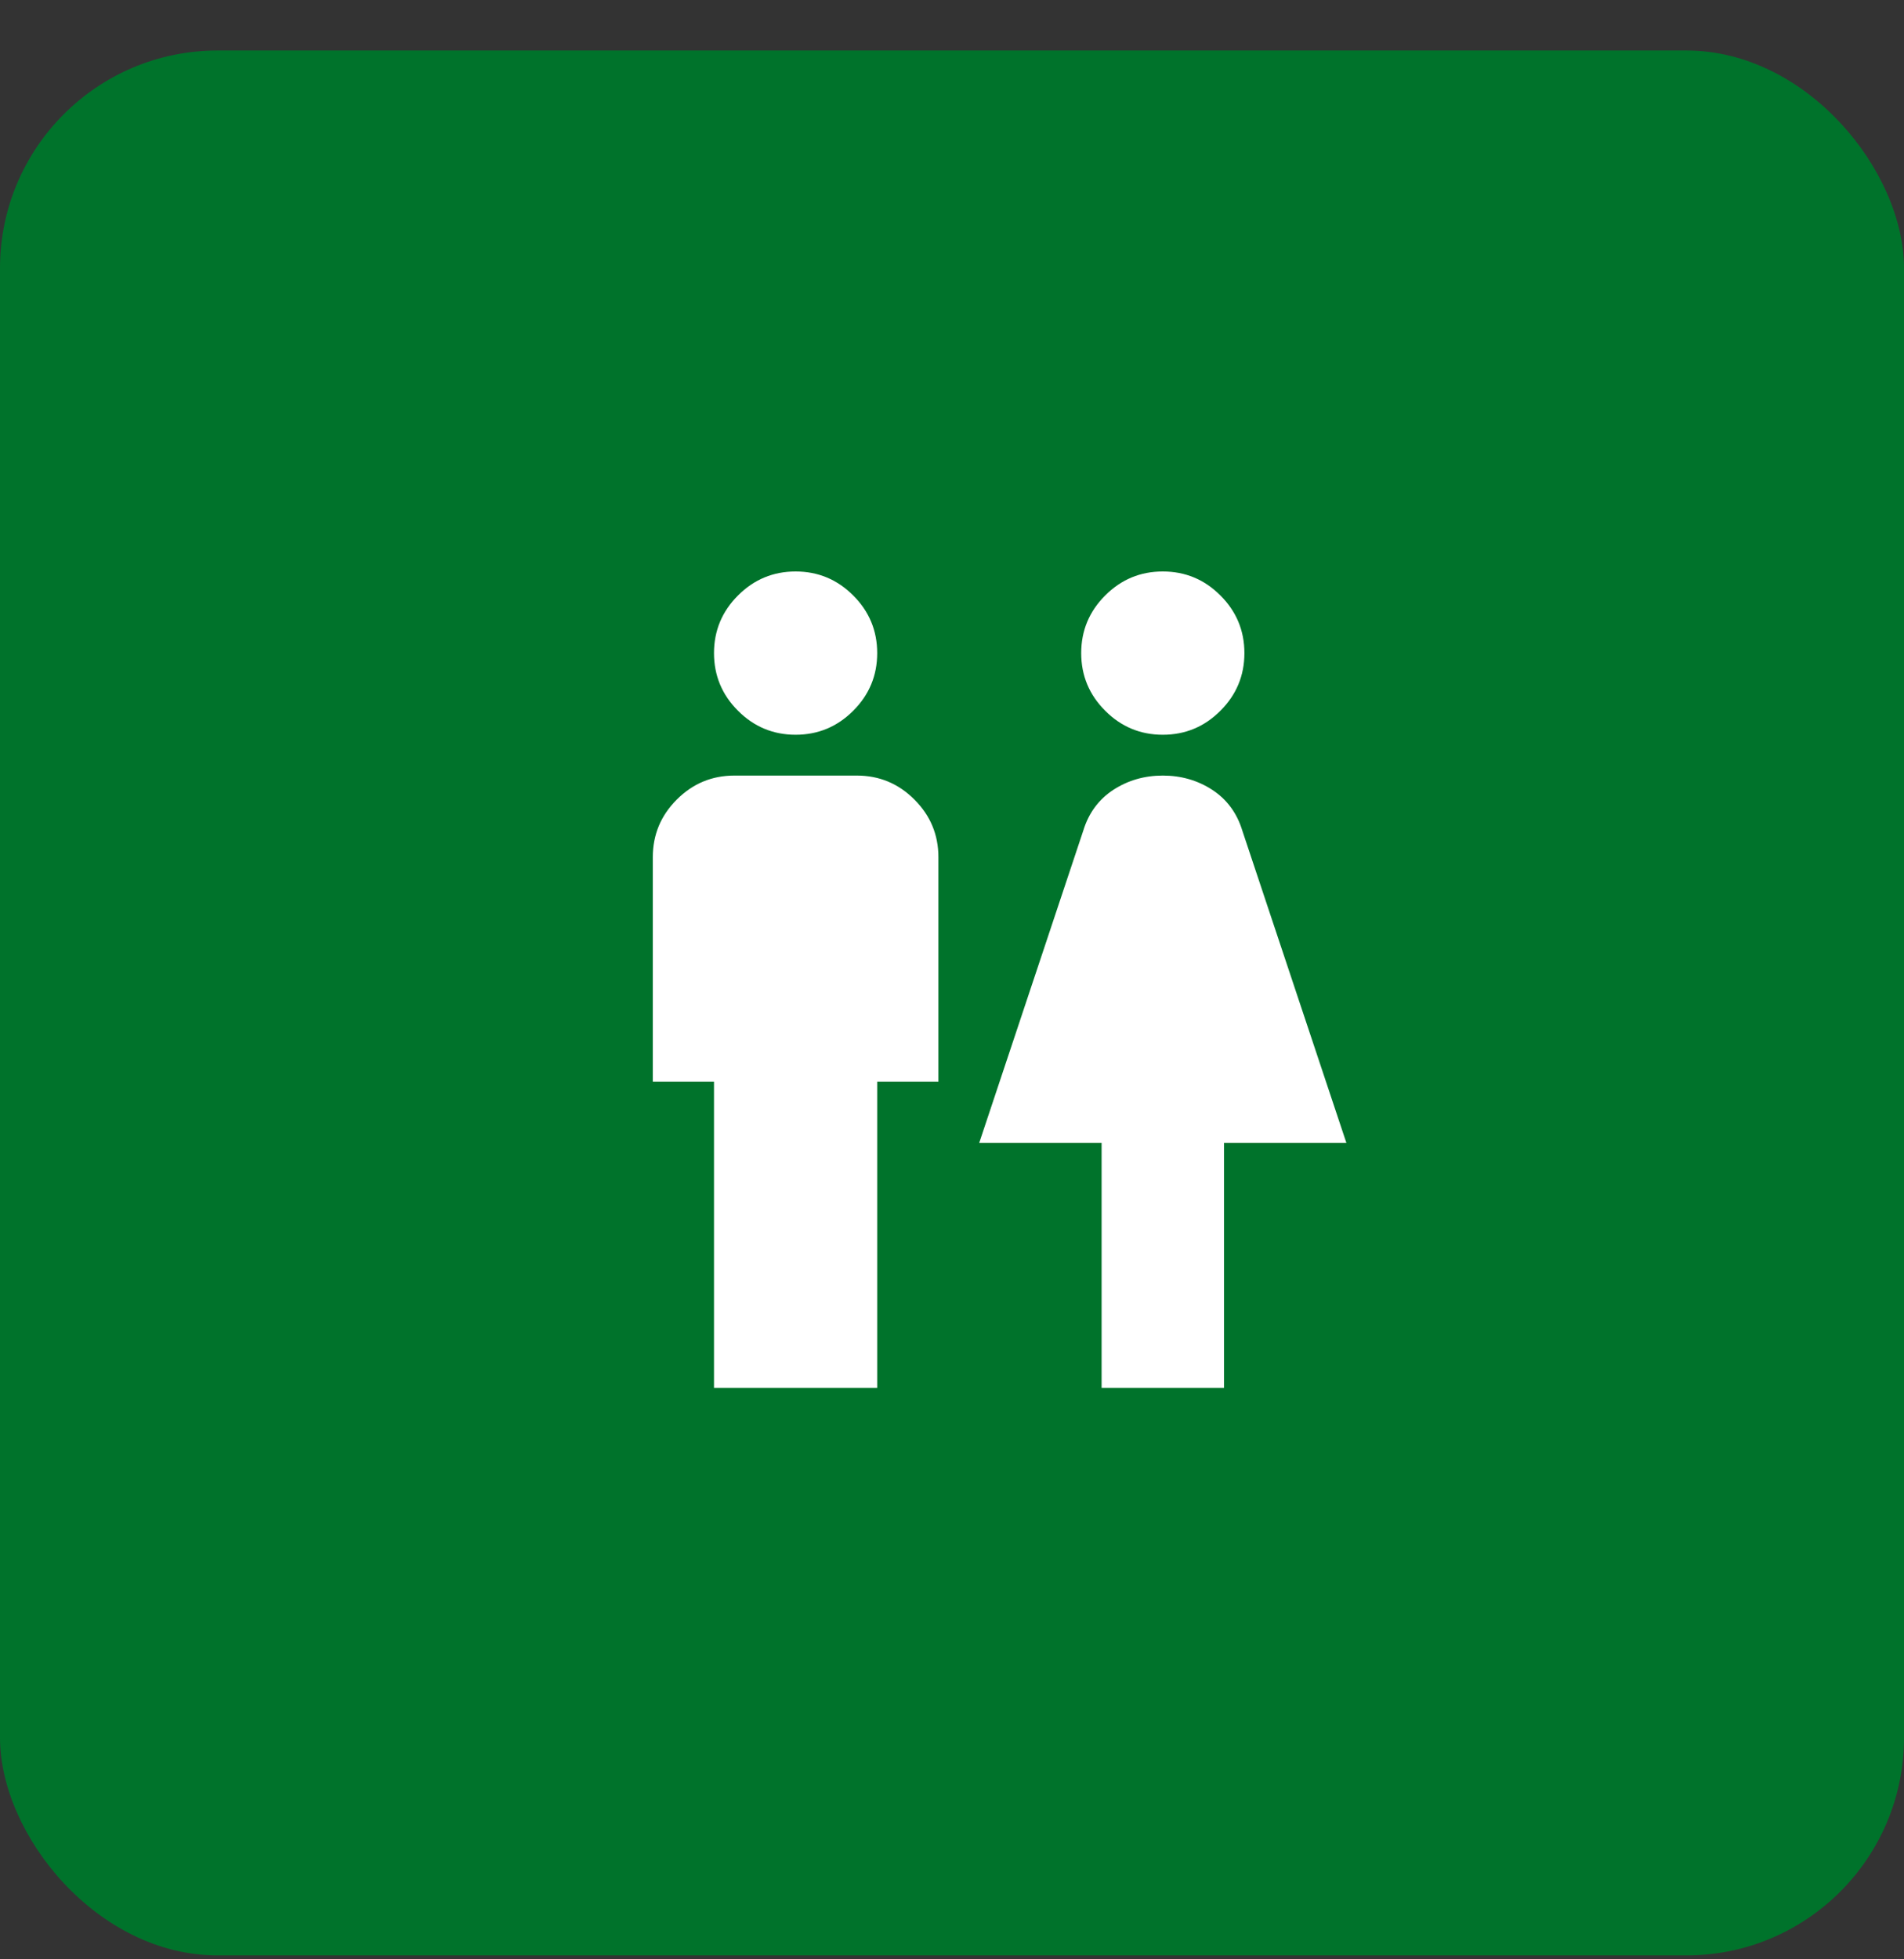 <svg width="35" height="36" viewBox="0 0 35 36" fill="none" xmlns="http://www.w3.org/2000/svg">
<rect x="0" y="0" width="35" height="36" fill="#333333" stroke="none"/>
<rect y="0.928" width="35" height="35" rx="4" fill="#00732B"/>
<path d="M13.125 25.5V19.875H12V15.75C12 15.338 12.147 14.984 12.441 14.691C12.734 14.397 13.088 14.25 13.5 14.25H15.75C16.163 14.25 16.516 14.397 16.809 14.691C17.103 14.984 17.25 15.338 17.25 15.75V19.875H16.125V25.5H13.125ZM14.625 13.5C14.213 13.5 13.859 13.353 13.566 13.059C13.272 12.766 13.125 12.412 13.125 12C13.125 11.588 13.272 11.234 13.566 10.941C13.859 10.647 14.213 10.5 14.625 10.5C15.037 10.5 15.391 10.647 15.684 10.941C15.978 11.234 16.125 11.588 16.125 12C16.125 12.412 15.978 12.766 15.684 13.059C15.391 13.353 15.037 13.5 14.625 13.5ZM20.25 25.5V21H18L19.913 15.262C20.012 14.938 20.197 14.688 20.466 14.512C20.734 14.338 21.038 14.25 21.375 14.25C21.712 14.25 22.016 14.338 22.284 14.512C22.553 14.688 22.738 14.938 22.837 15.262L24.75 21H22.5V25.5H20.25ZM21.375 13.5C20.962 13.5 20.609 13.353 20.316 13.059C20.022 12.766 19.875 12.412 19.875 12C19.875 11.588 20.022 11.234 20.316 10.941C20.609 10.647 20.962 10.5 21.375 10.5C21.788 10.5 22.141 10.647 22.434 10.941C22.728 11.234 22.875 11.588 22.875 12C22.875 12.412 22.728 12.766 22.434 13.059C22.141 13.353 21.788 13.5 21.375 13.5Z" fill="white"/>
</svg>
